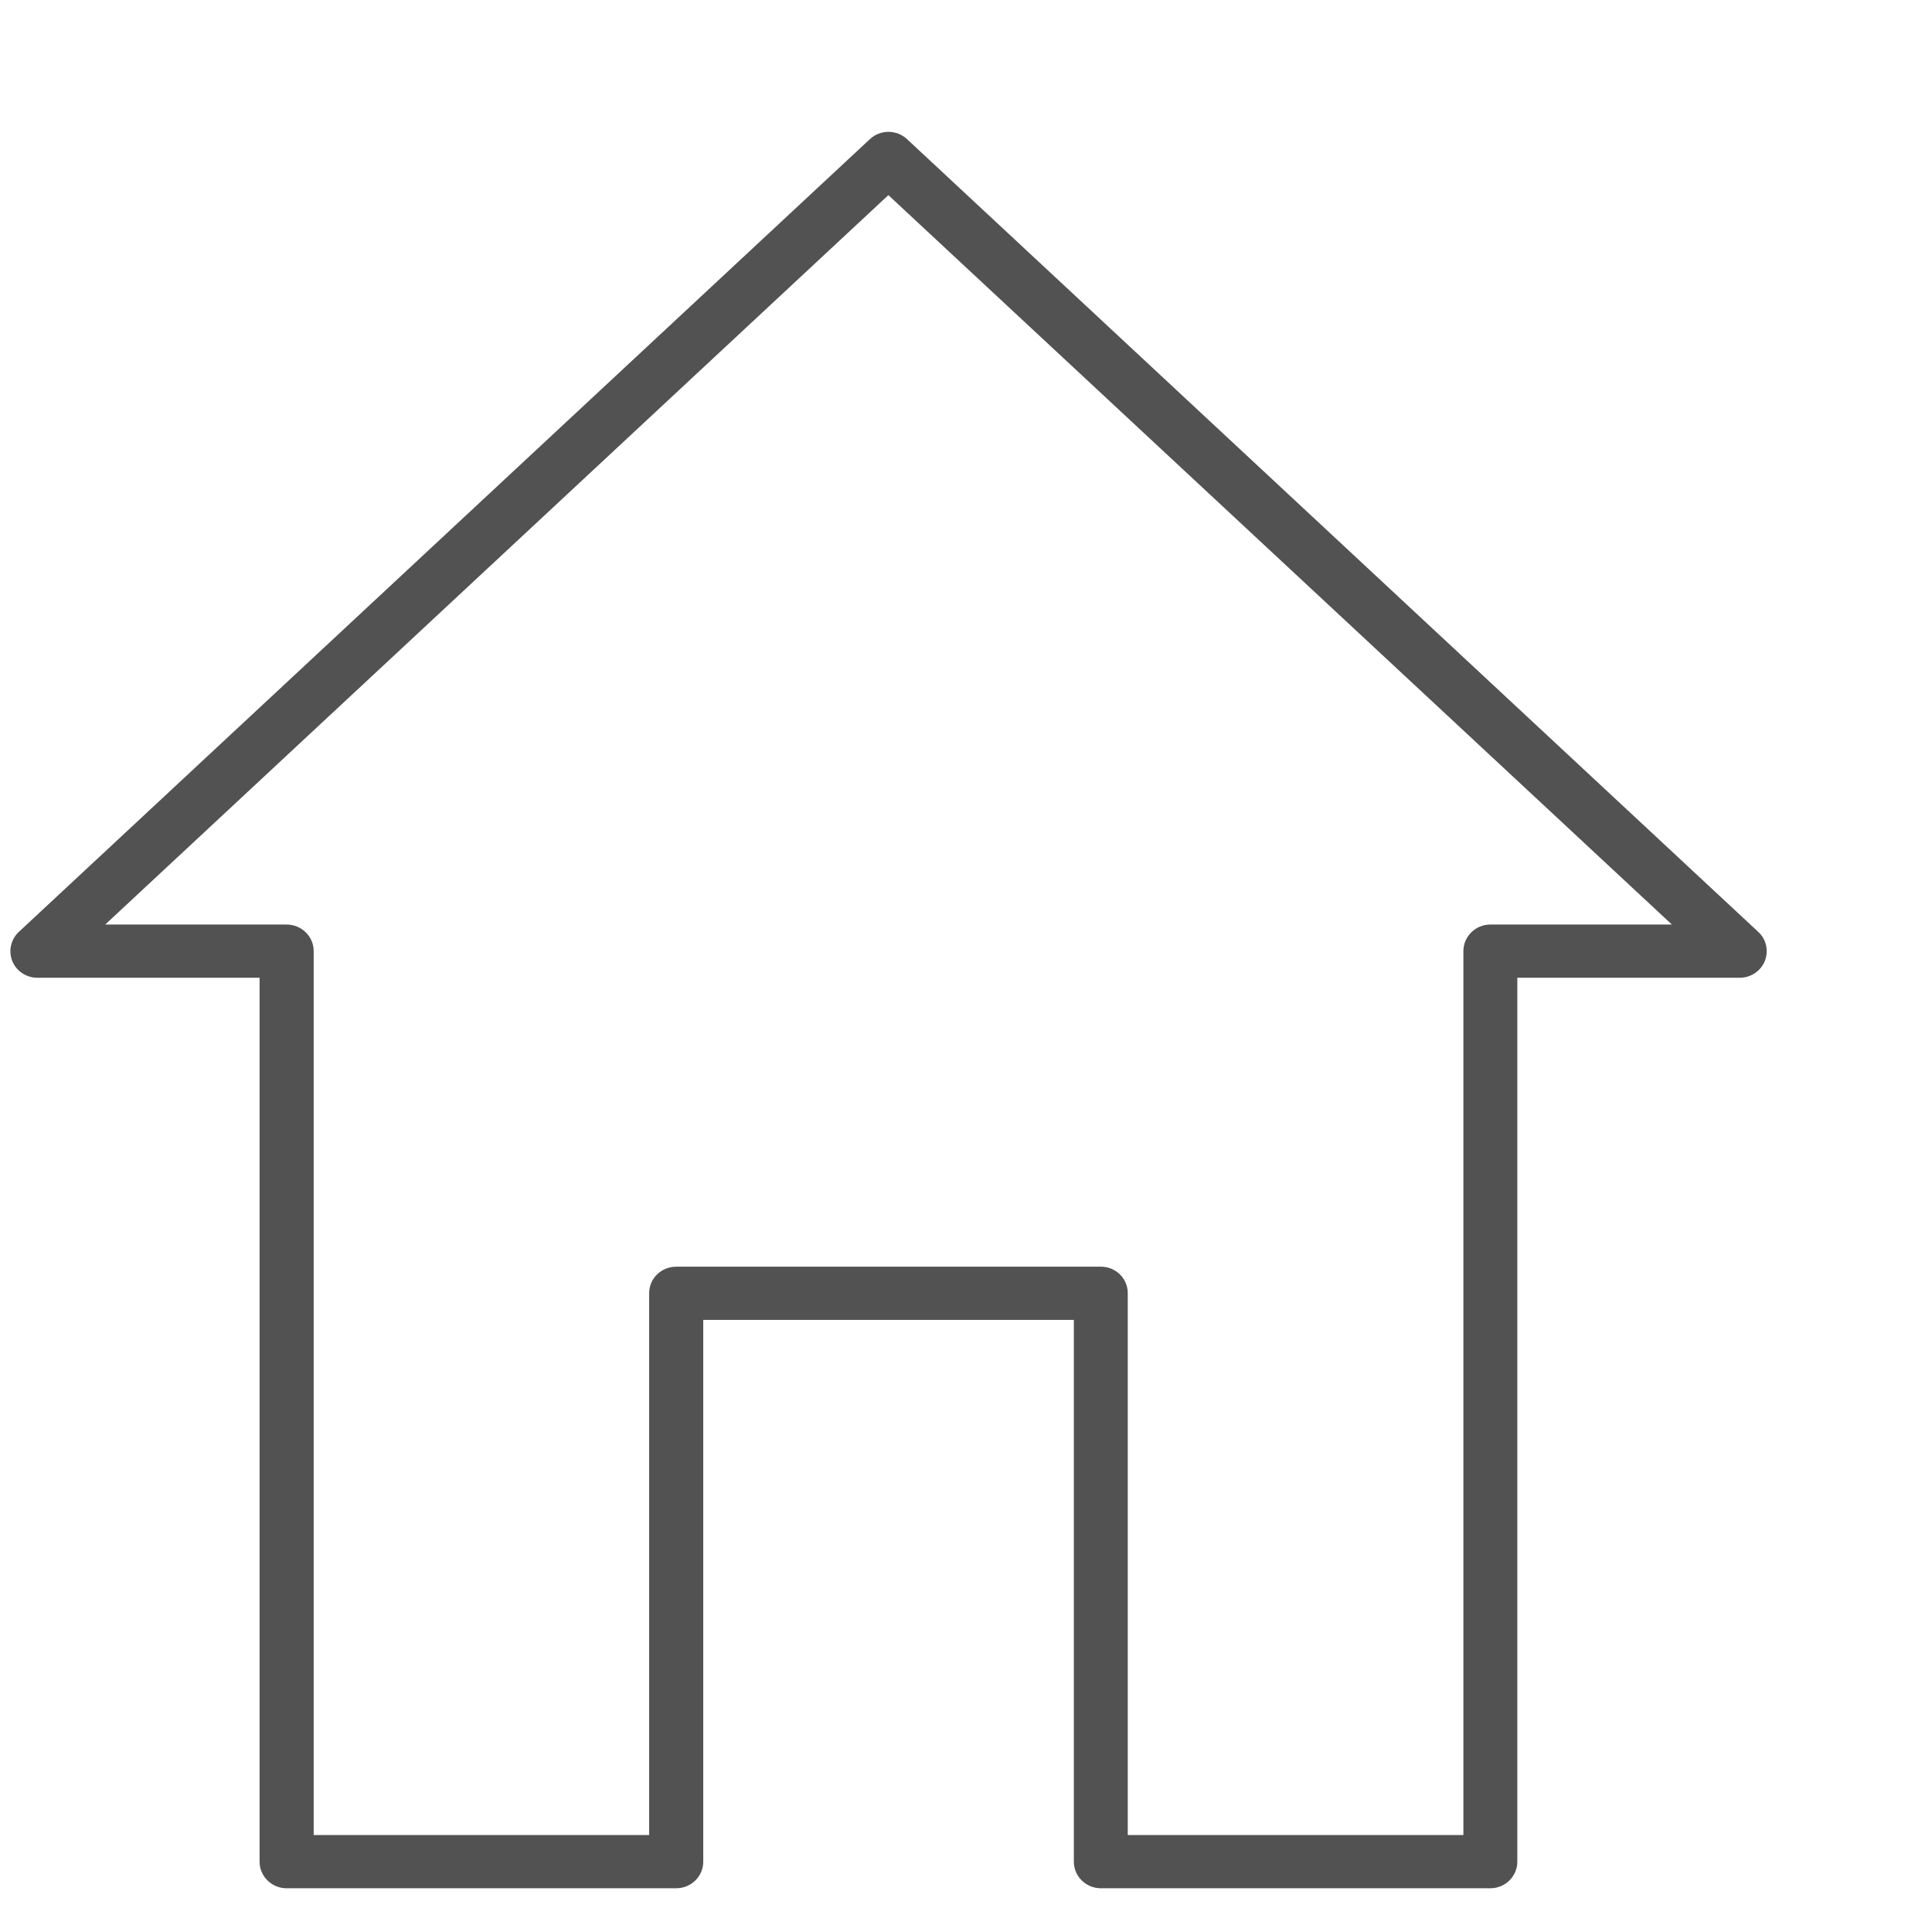<svg width="11" height="11" viewBox="0 0 11 11" fill="none" xmlns="http://www.w3.org/2000/svg">
<path d="M8.485 10.751H6.268C6.183 10.751 6.114 10.683 6.114 10.6V7.515H4.004V10.6C4.004 10.683 3.935 10.751 3.85 10.751H1.632C1.547 10.751 1.478 10.683 1.478 10.6V5.567H0.213C0.15 5.567 0.093 5.529 0.07 5.472C0.047 5.414 0.062 5.348 0.107 5.306L4.953 0.792C5.012 0.737 5.105 0.737 5.164 0.792L10.011 5.306C10.057 5.348 10.071 5.414 10.048 5.472C10.025 5.529 9.968 5.567 9.905 5.567H8.639V10.6C8.639 10.683 8.57 10.751 8.485 10.751ZM6.421 10.448H8.332V5.415C8.332 5.332 8.401 5.264 8.485 5.264H9.519L5.058 1.111L0.599 5.264H1.632C1.717 5.264 1.786 5.332 1.786 5.415V10.448H3.696V7.363C3.696 7.279 3.765 7.212 3.85 7.212H6.268C6.353 7.212 6.421 7.279 6.421 7.363V10.448Z" fill="#525252"/>
</svg>
